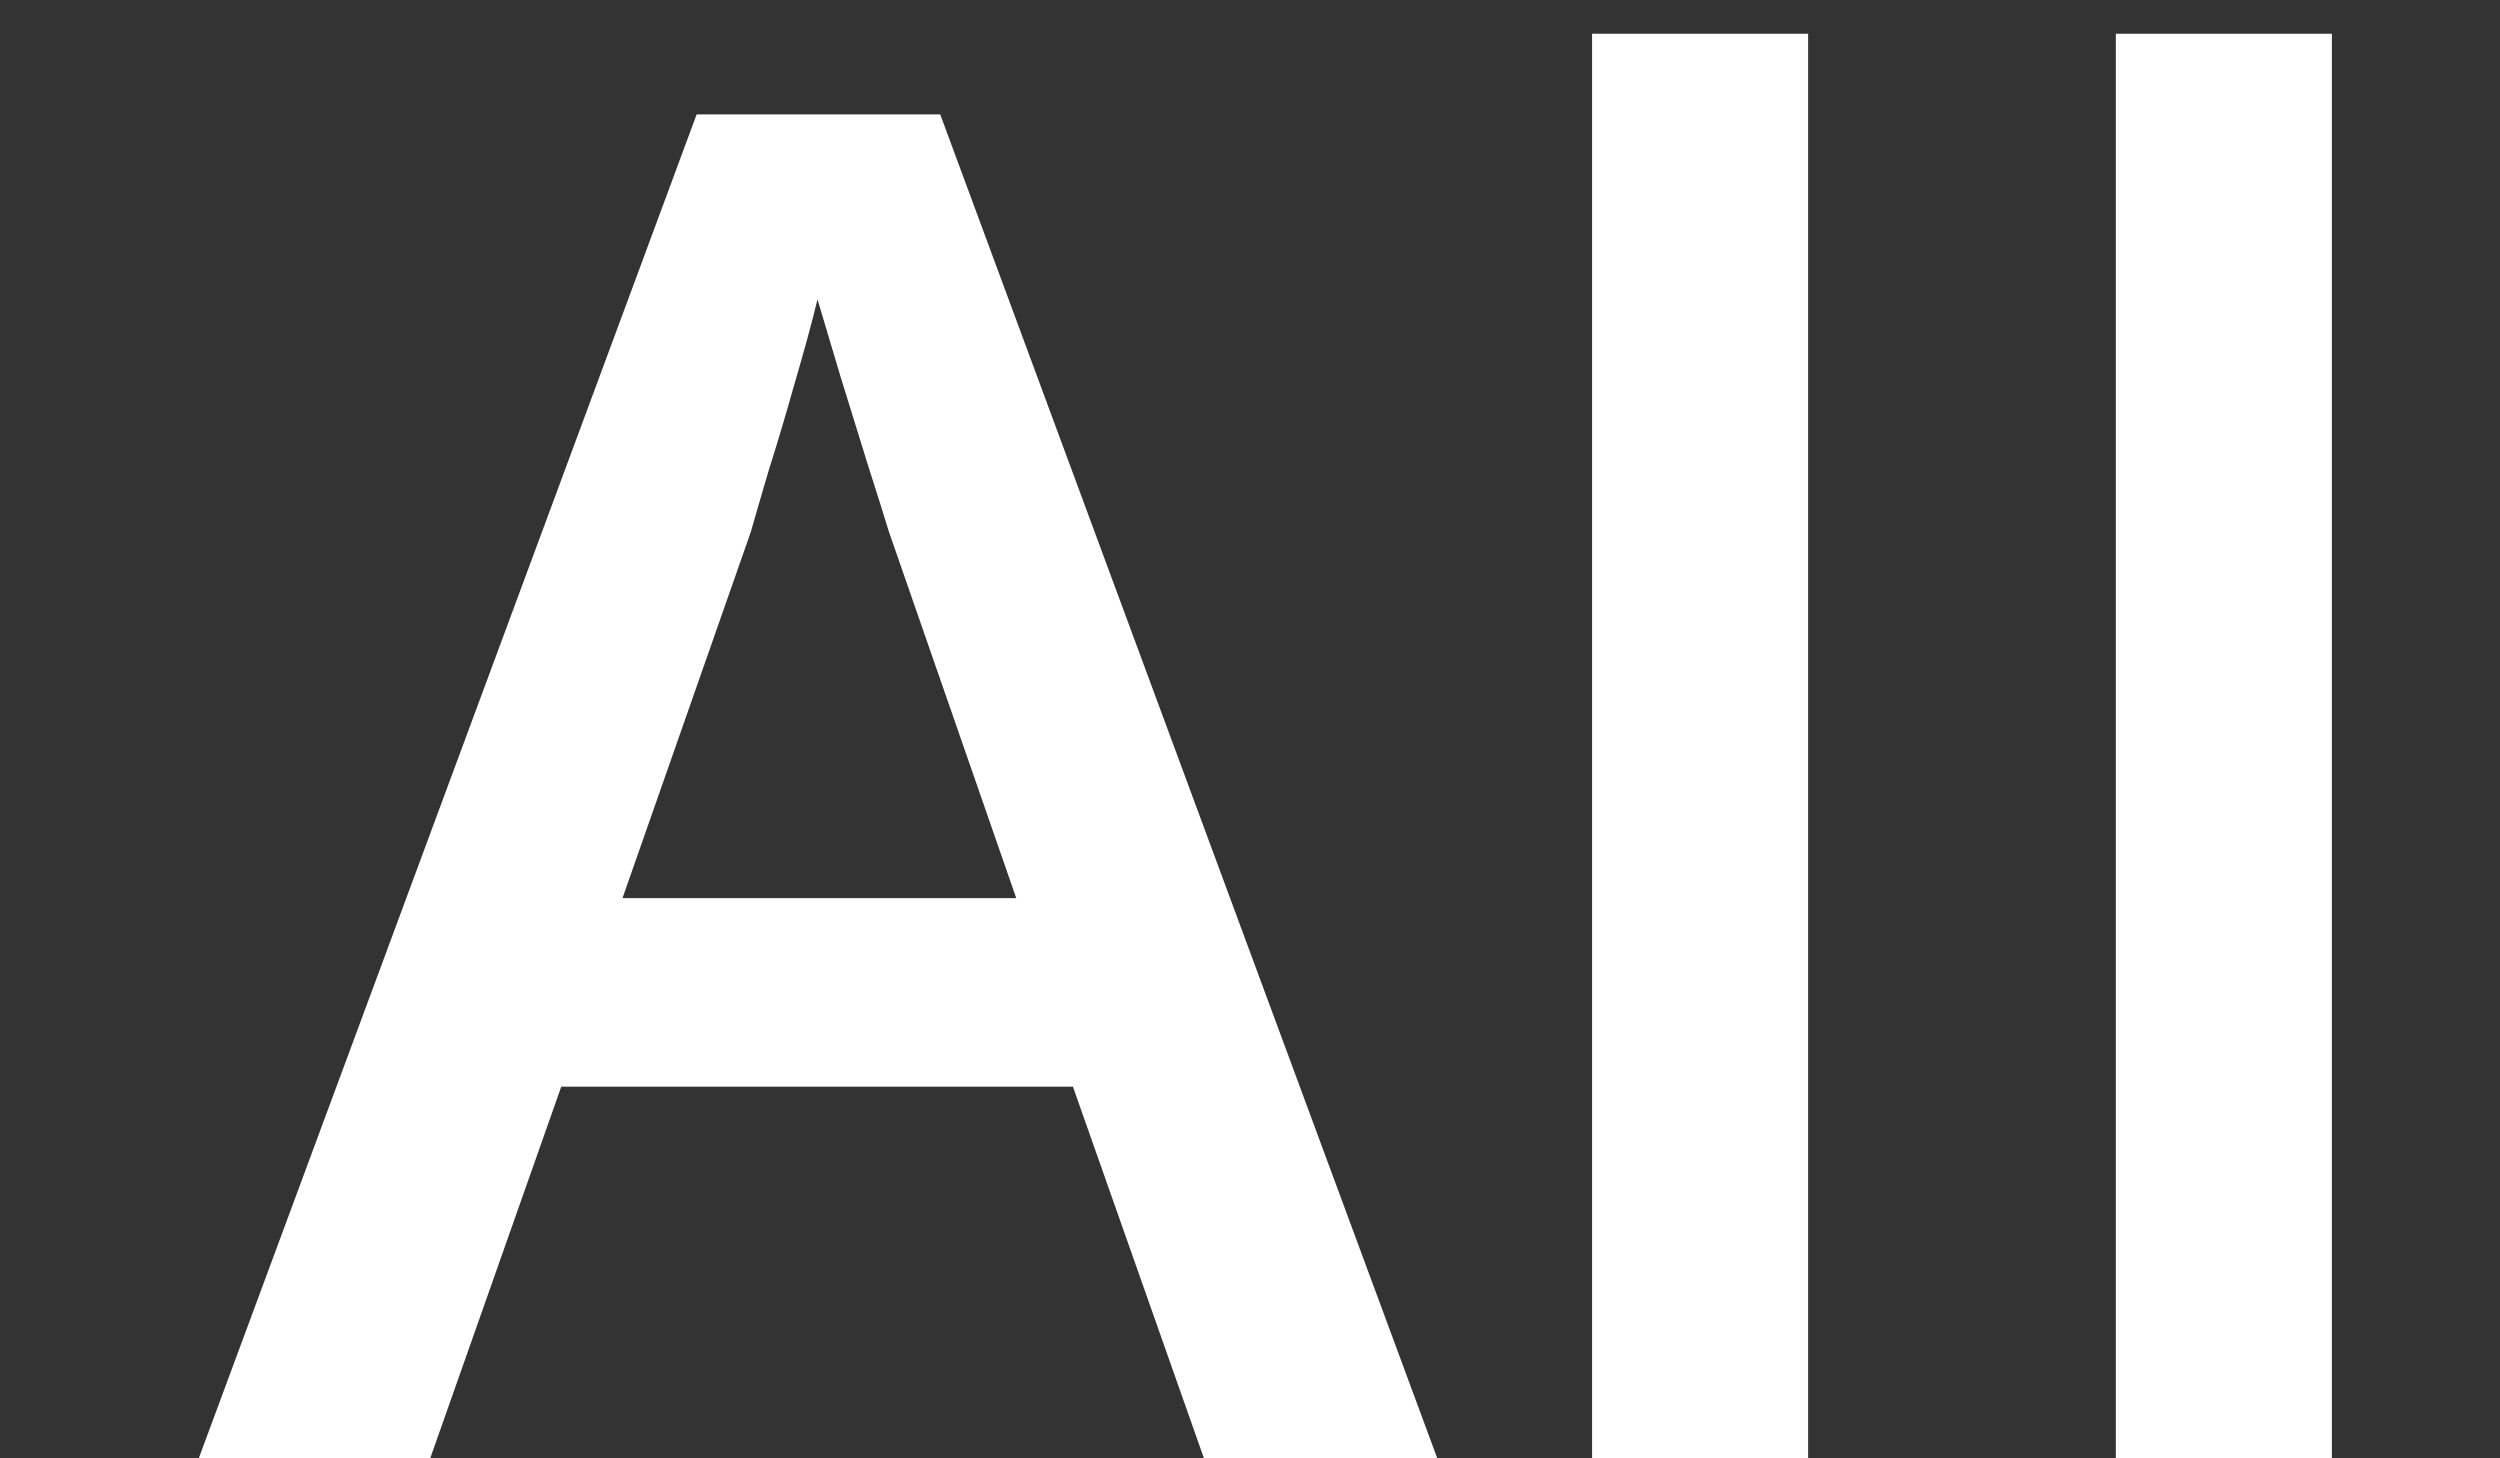 <svg width="12" height="7" viewBox="0 0 12 7" fill="none" xmlns="http://www.w3.org/2000/svg">
<rect x="0" y="0" width="12" height="7" fill="#333333" stroke="none"/>
<path d="M5.779 7L5.15 5.216H2.694L2.065 7H0.954L3.344 0.549H4.513L6.899 7H5.779ZM4.878 4.311L4.267 2.553C4.244 2.477 4.21 2.37 4.166 2.232C4.122 2.091 4.078 1.949 4.034 1.806C3.99 1.659 3.954 1.536 3.924 1.437C3.895 1.557 3.858 1.691 3.814 1.841C3.773 1.987 3.732 2.125 3.691 2.254C3.653 2.383 3.624 2.482 3.604 2.553L2.988 4.311H4.878ZM8.679 7H7.642V0.162H8.679V7ZM11.193 7H10.156V0.162H11.193V7Z" fill="white"/>
</svg>
